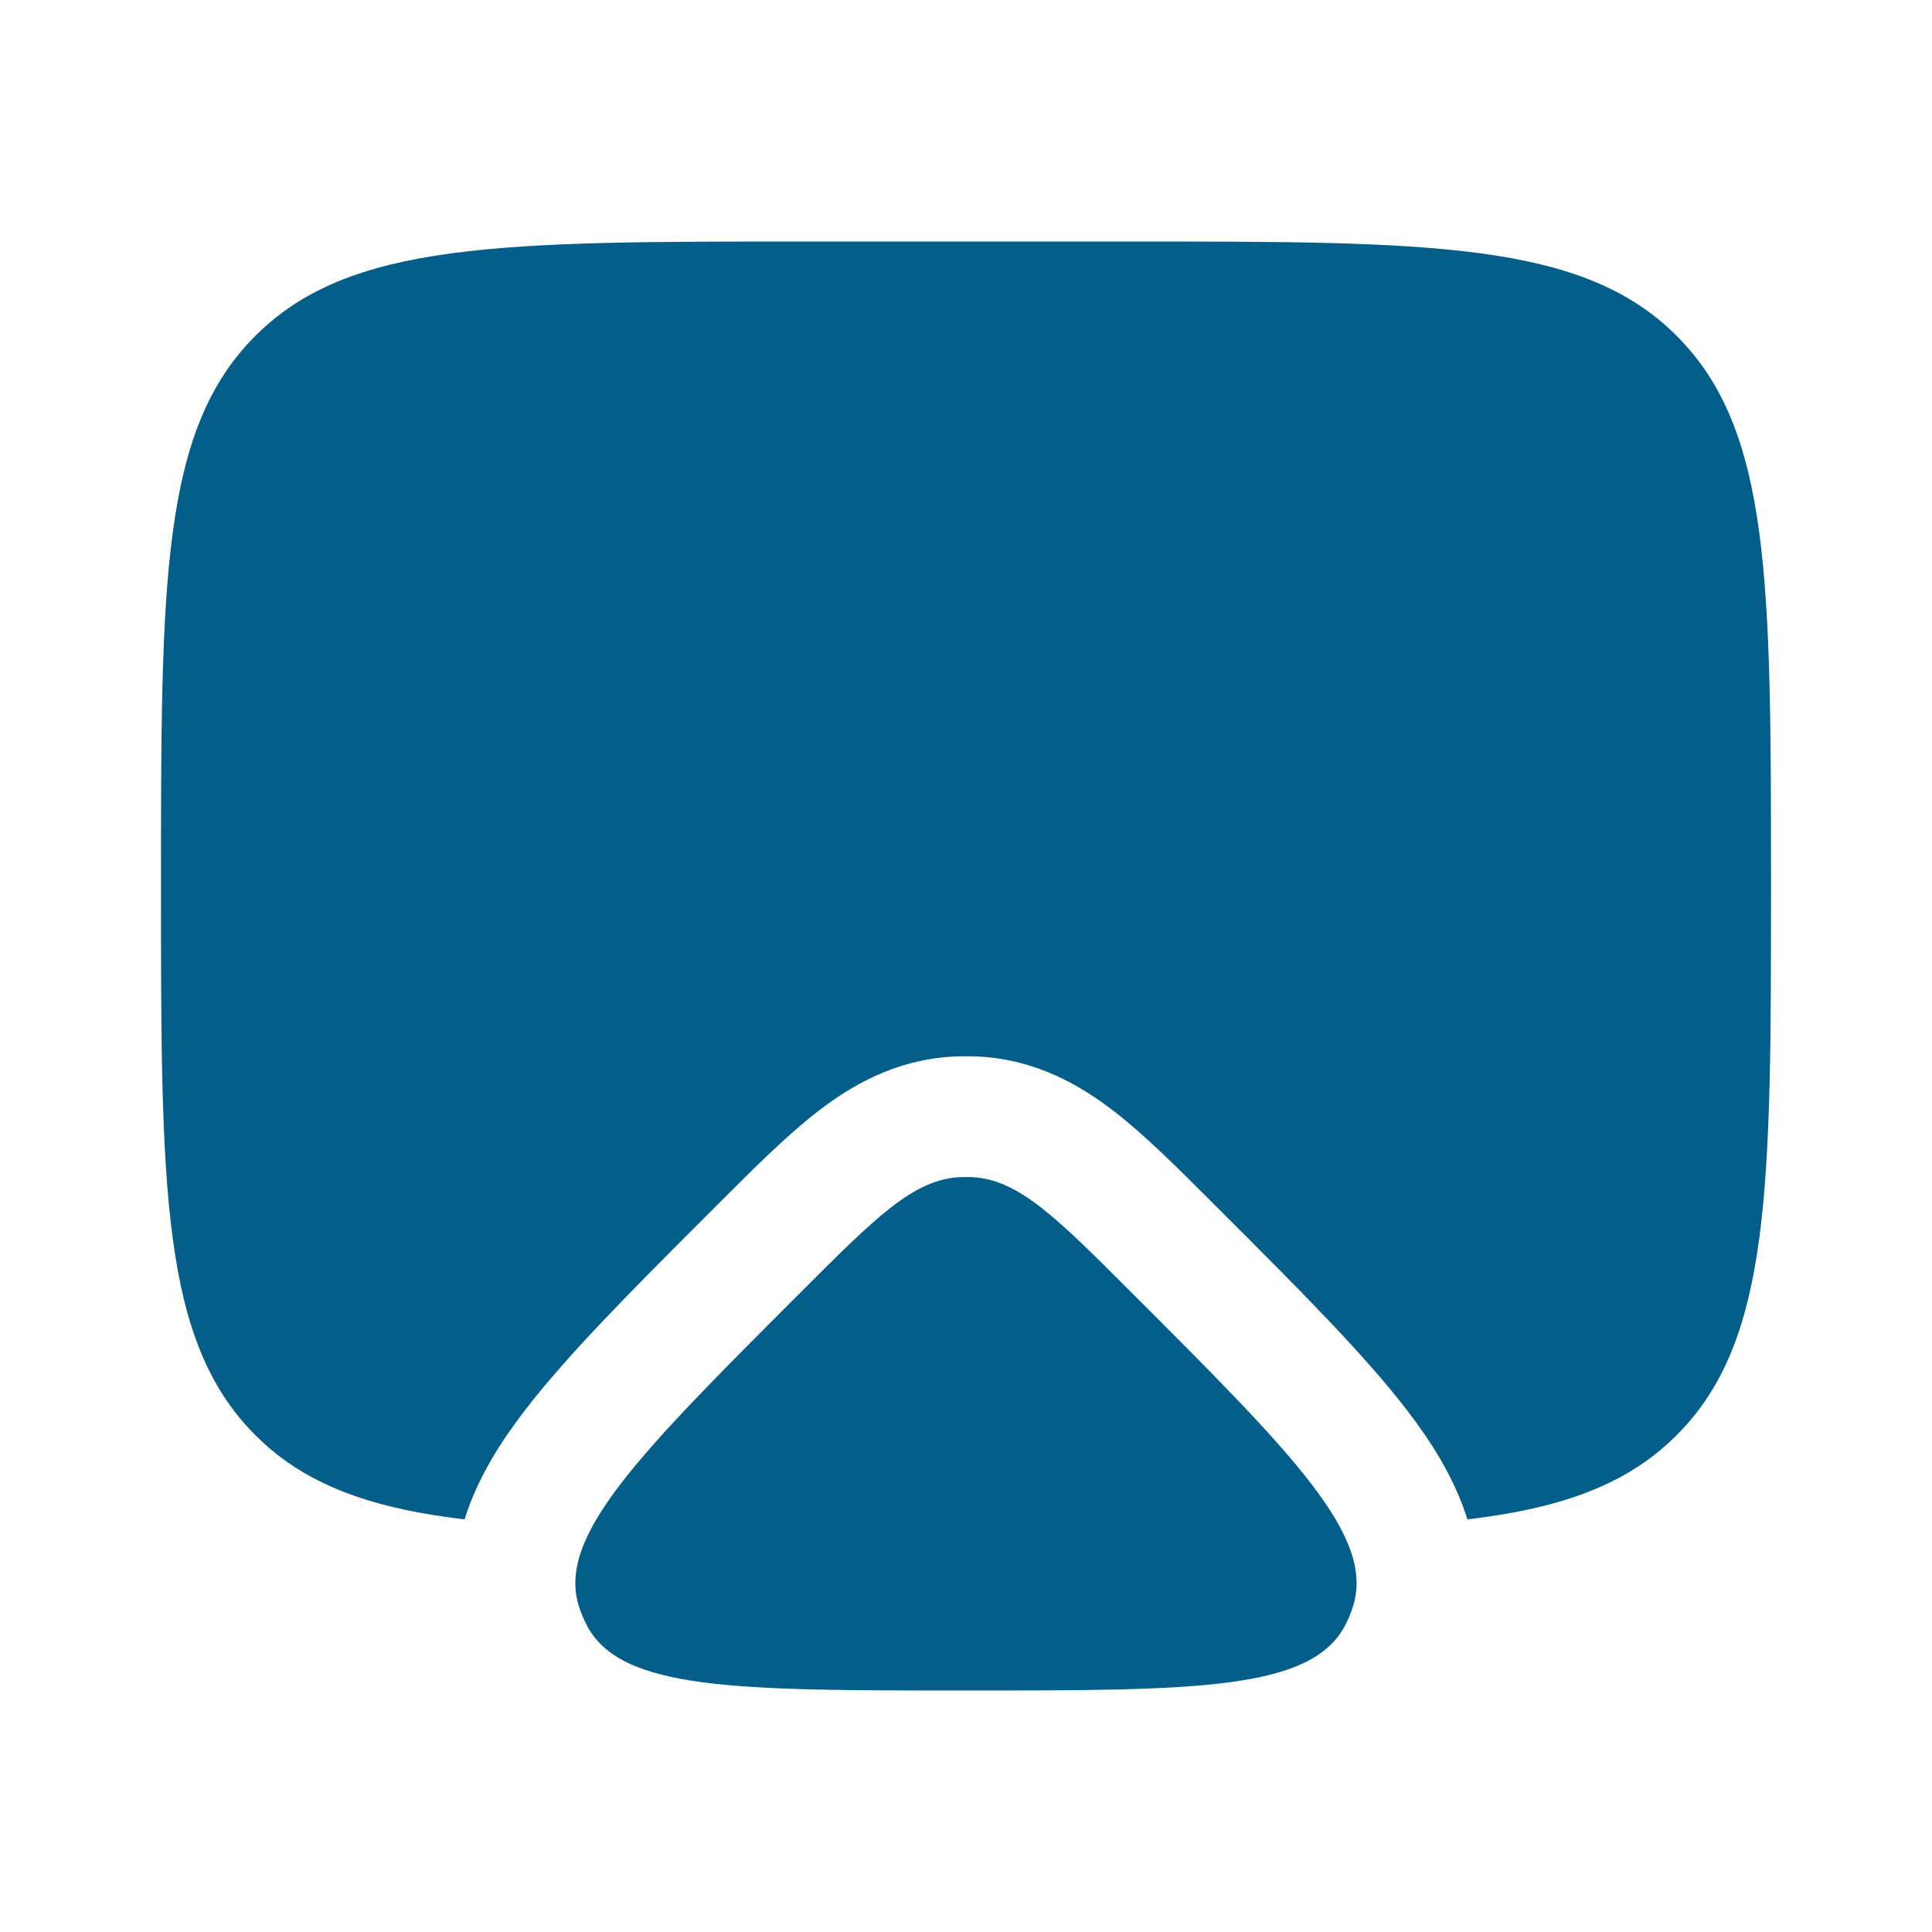 <svg width="24" height="24" viewBox="0 0 24 24" fill="none" xmlns="http://www.w3.org/2000/svg">
<path d="M9.95 16.05C10.881 15.119 11.346 14.654 11.921 14.623C11.973 14.621 12.026 14.621 12.079 14.623C12.653 14.654 13.119 15.119 14.05 16.05C16.076 18.076 17.089 19.089 16.805 19.963C16.781 20.038 16.751 20.111 16.715 20.181C16.297 21 14.865 21 12 21C9.135 21 7.702 21 7.285 20.181C7.249 20.111 7.219 20.038 7.194 19.963C6.911 19.089 7.924 18.076 9.95 16.05Z" fill="#035E89"/>
<path d="M14 3H10C6.229 3 4.343 3 3.172 4.172C2 5.343 2 7.229 2 11C2 14.771 2 16.657 3.172 17.828C3.414 18.071 3.686 18.263 4 18.415C4.481 18.649 5.059 18.79 5.771 18.874C5.937 18.341 6.243 17.882 6.515 17.527C7.047 16.831 7.865 16.013 8.812 15.066L8.942 14.936C9.361 14.517 9.769 14.109 10.149 13.814C10.575 13.483 11.126 13.163 11.842 13.125C11.947 13.12 12.053 13.12 12.158 13.125C12.874 13.163 13.425 13.483 13.851 13.814C14.231 14.109 14.638 14.517 15.057 14.936L15.187 15.066C16.135 16.013 16.953 16.831 17.485 17.527C17.757 17.882 18.062 18.341 18.229 18.874C18.941 18.79 19.518 18.649 20 18.415C20.314 18.263 20.586 18.071 20.828 17.828C22 16.657 22 14.771 22 11C22 7.229 22 5.343 20.828 4.172C19.657 3 17.771 3 14 3Z" fill="#035E89"/>
</svg>
